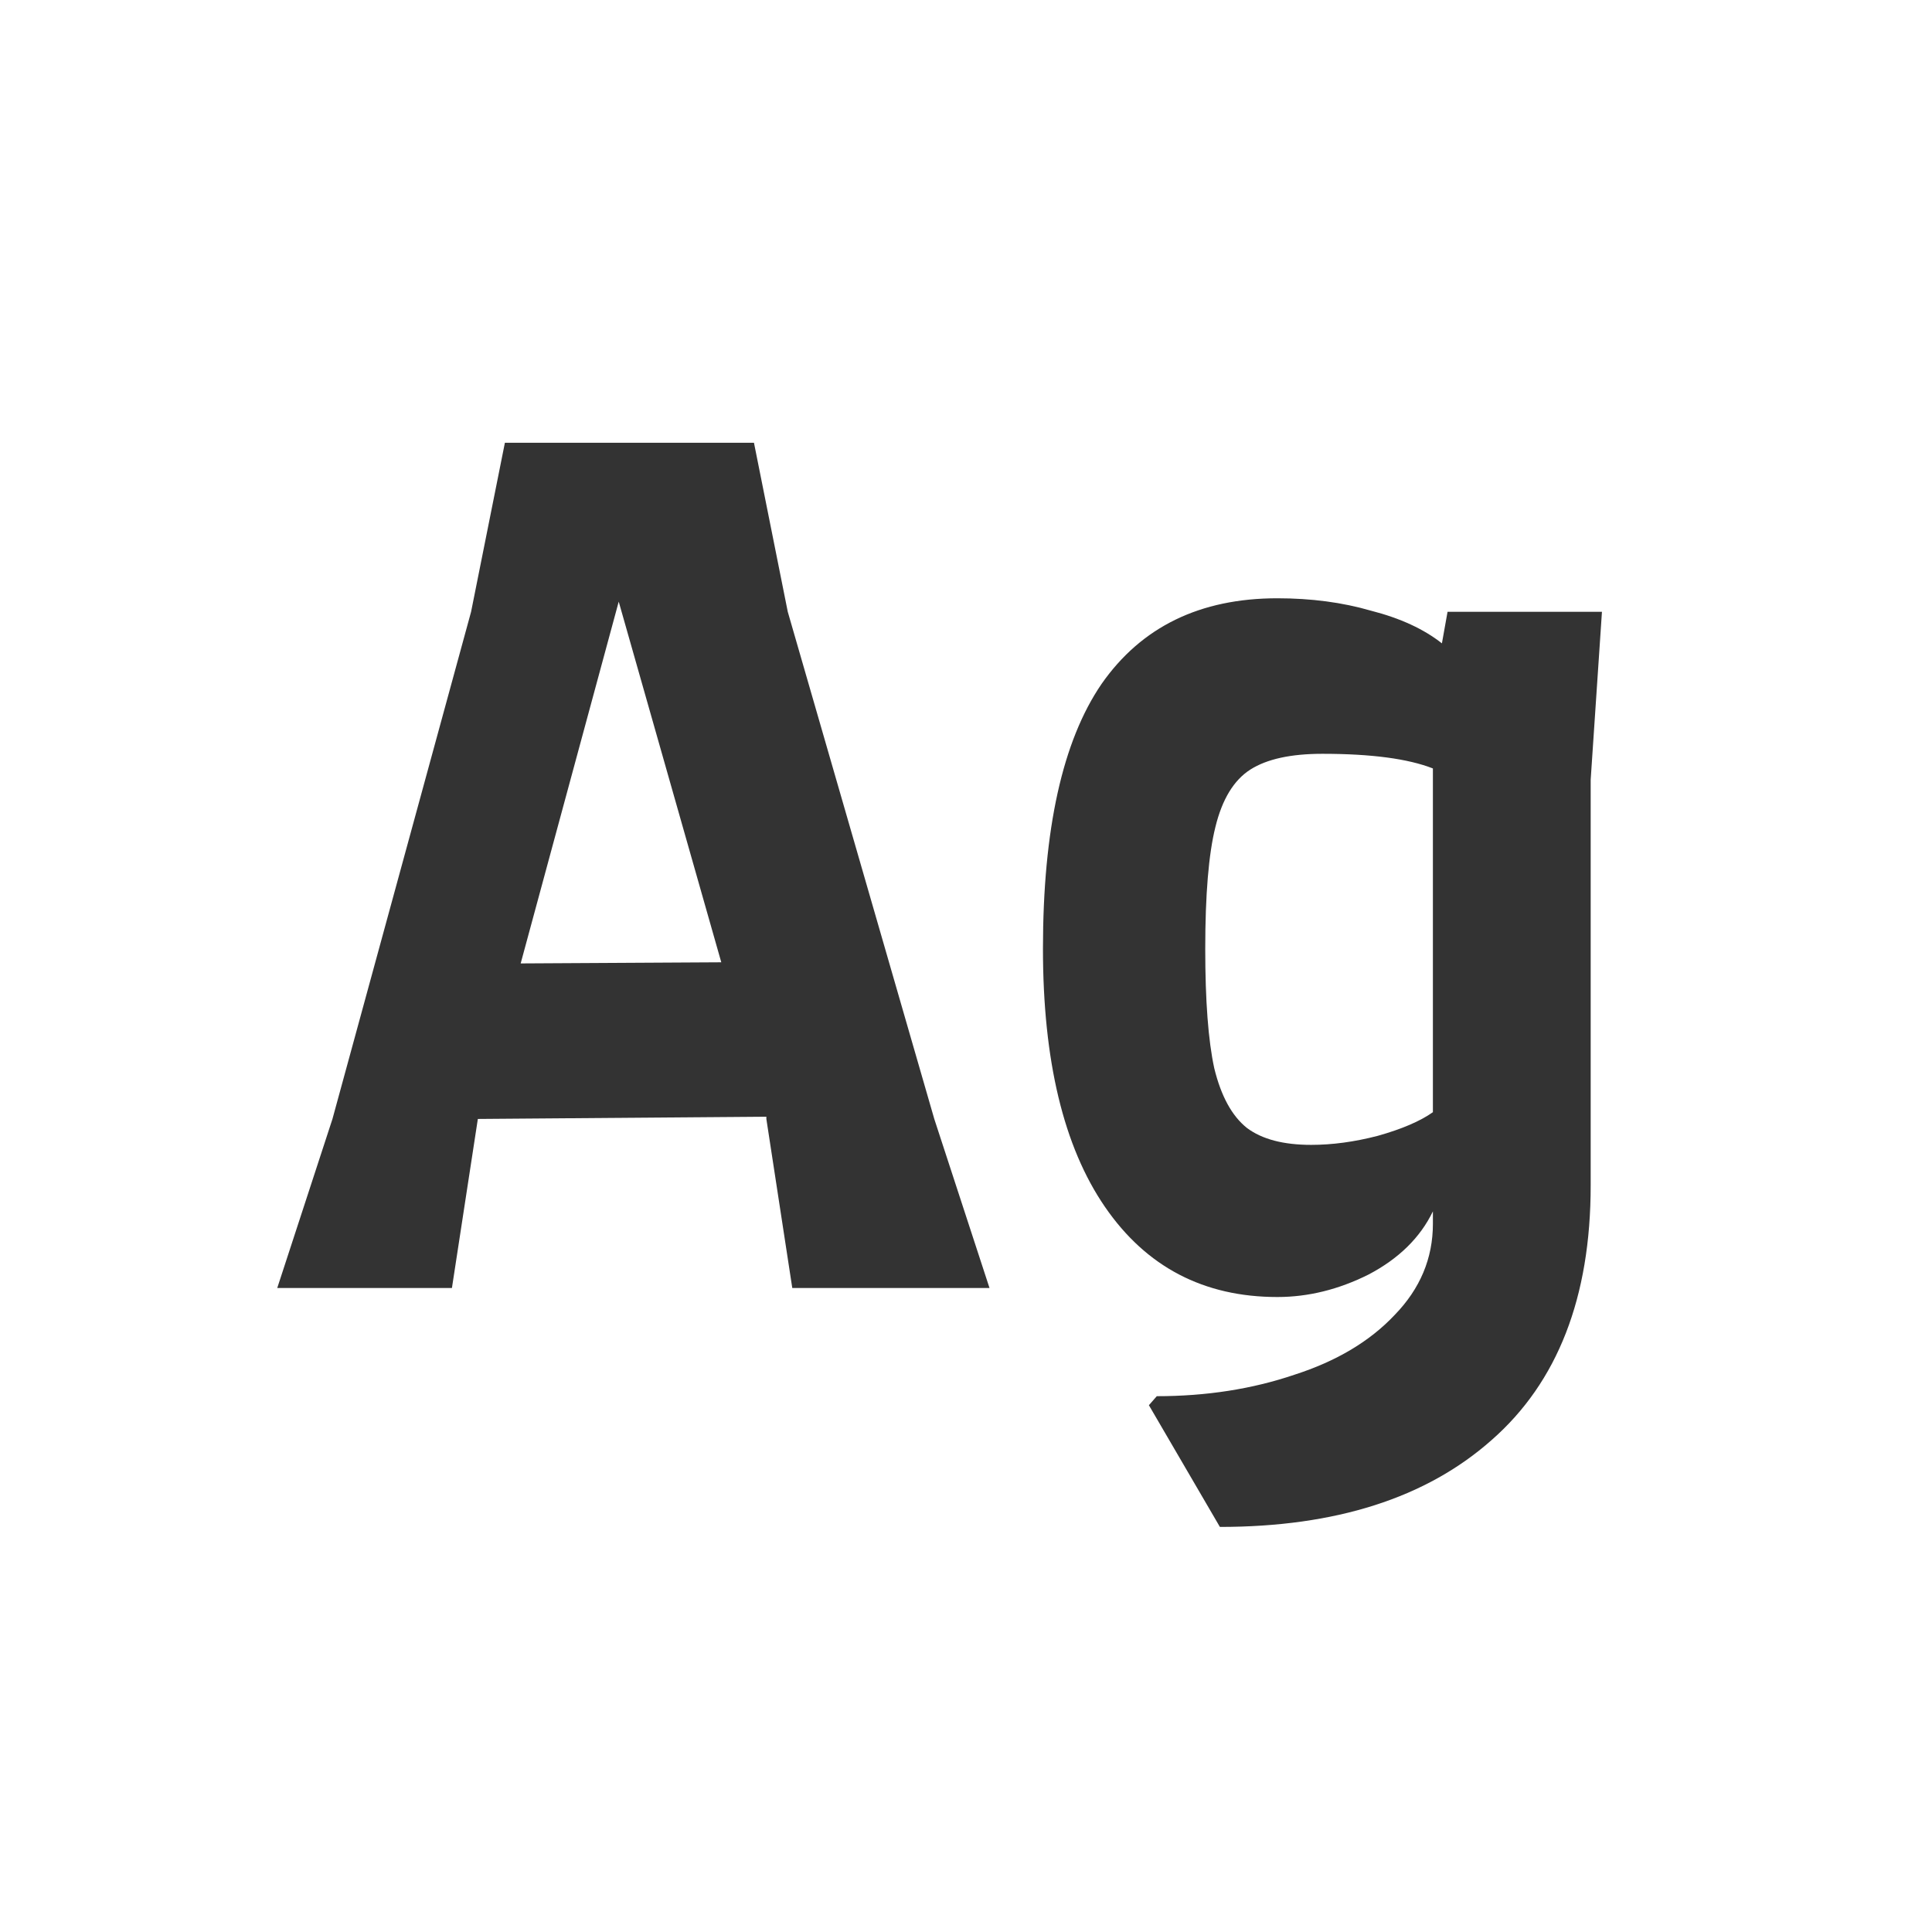 <svg width="24" height="24" viewBox="0 0 24 24" fill="none" xmlns="http://www.w3.org/2000/svg">
<path d="M12.292 16H9.842L9.52 13.9V13.872L5.936 13.9L5.614 16H3.444L4.13 13.9L5.852 7.6L6.272 5.5H9.366L9.786 7.6L11.606 13.9L12.292 16ZM8.96 11.954L7.686 7.474L6.468 11.968L8.96 11.954ZM19.9 7.6L19.76 9.686V14.726C19.76 16.117 19.349 17.171 18.528 17.89C17.716 18.609 16.591 18.968 15.154 18.968L14.272 17.456L14.37 17.344C14.986 17.344 15.556 17.255 16.078 17.078C16.601 16.91 17.016 16.663 17.324 16.336C17.642 16.009 17.8 15.631 17.8 15.202V15.048C17.642 15.375 17.375 15.636 17.002 15.832C16.629 16.019 16.251 16.112 15.868 16.112C14.954 16.112 14.239 15.739 13.726 14.992C13.213 14.245 12.956 13.177 12.956 11.786C12.956 10.302 13.199 9.205 13.684 8.496C14.179 7.787 14.907 7.432 15.868 7.432C16.288 7.432 16.675 7.483 17.03 7.586C17.394 7.679 17.688 7.815 17.912 7.992L17.982 7.6H19.9ZM17.8 9.546C17.492 9.425 17.035 9.364 16.428 9.364C16.036 9.364 15.738 9.429 15.532 9.56C15.327 9.691 15.182 9.929 15.098 10.274C15.014 10.61 14.972 11.114 14.972 11.786C14.972 12.43 15.009 12.925 15.084 13.27C15.168 13.615 15.303 13.863 15.49 14.012C15.677 14.152 15.943 14.222 16.288 14.222C16.549 14.222 16.825 14.185 17.114 14.11C17.413 14.026 17.642 13.928 17.8 13.816V9.546Z" fill="#333333"/>
</svg>
